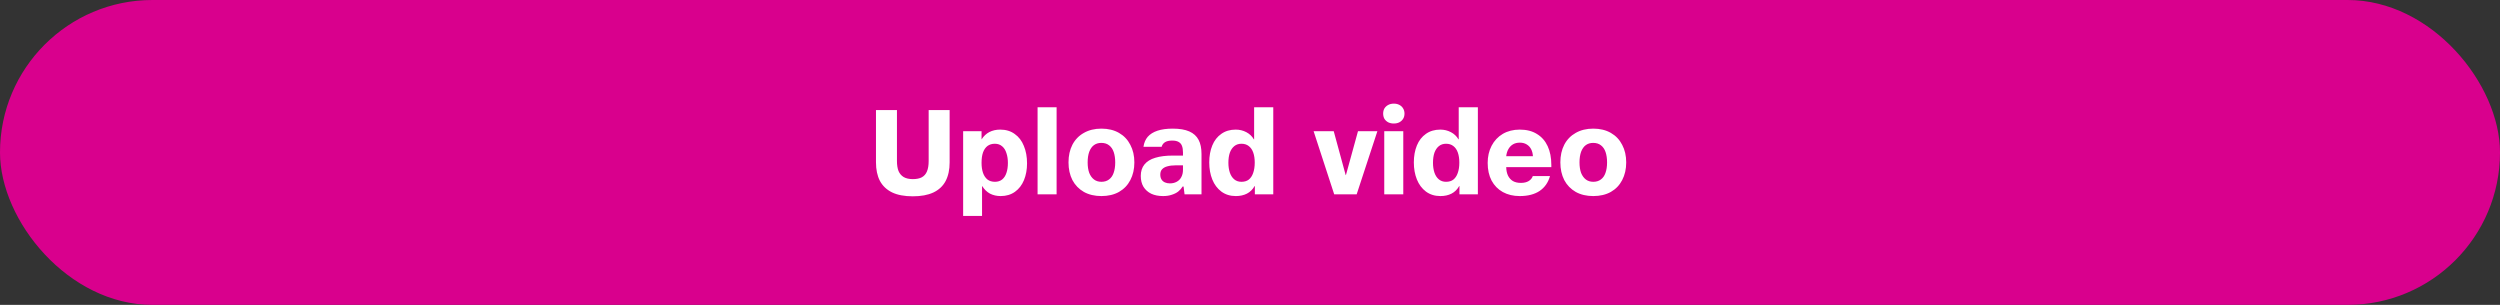 <svg width="328" height="40" viewBox="0 0 328 40" fill="none" xmlns="http://www.w3.org/2000/svg">
<rect x="0" y="0" width="328" height="40" fill="#333333" stroke="none"/>
<rect width="328" height="40" rx="20" fill="#D9008D"/>
<path d="M119.76 25.756C118.661 25.756 117.755 25.585 117.04 25.244C116.325 24.892 115.792 24.385 115.44 23.724C115.099 23.063 114.928 22.252 114.928 21.292V14.444H117.68V21.116C117.68 21.649 117.749 22.092 117.888 22.444C118.037 22.785 118.261 23.047 118.56 23.228C118.869 23.409 119.269 23.5 119.76 23.5C120.251 23.5 120.645 23.42 120.944 23.26C121.253 23.089 121.477 22.833 121.616 22.492C121.765 22.14 121.84 21.687 121.84 21.132V14.444H124.592V21.308C124.592 22.268 124.416 23.084 124.064 23.756C123.712 24.417 123.173 24.919 122.448 25.26C121.733 25.591 120.837 25.756 119.76 25.756ZM126.364 17.212H128.78V18.268H128.796C129.062 17.852 129.398 17.537 129.804 17.324C130.22 17.111 130.694 17.004 131.228 17.004C131.974 17.004 132.609 17.196 133.132 17.58C133.665 17.953 134.065 18.476 134.332 19.148C134.609 19.809 134.748 20.572 134.748 21.436C134.748 22.247 134.614 22.977 134.348 23.628C134.081 24.279 133.686 24.791 133.164 25.164C132.641 25.537 132.017 25.724 131.292 25.724C130.769 25.724 130.3 25.617 129.884 25.404C129.478 25.18 129.142 24.855 128.876 24.428H128.844V28.332H126.364V17.212ZM130.54 23.852C130.913 23.852 131.228 23.751 131.484 23.548C131.74 23.335 131.926 23.047 132.044 22.684C132.172 22.311 132.236 21.873 132.236 21.372C132.236 20.892 132.172 20.465 132.044 20.092C131.926 19.708 131.74 19.409 131.484 19.196C131.228 18.972 130.908 18.86 130.524 18.86C130.15 18.86 129.83 18.956 129.564 19.148C129.308 19.34 129.11 19.623 128.972 19.996C128.844 20.359 128.78 20.817 128.78 21.372C128.78 21.873 128.844 22.311 128.972 22.684C129.1 23.047 129.292 23.335 129.548 23.548C129.814 23.751 130.145 23.852 130.54 23.852ZM136.13 14.076H138.626V25.5H136.13V14.076ZM144.508 25.724C143.623 25.724 142.855 25.543 142.204 25.18C141.553 24.807 141.052 24.289 140.7 23.628C140.359 22.956 140.188 22.183 140.188 21.308C140.188 20.423 140.359 19.649 140.7 18.988C141.052 18.316 141.553 17.799 142.204 17.436C142.855 17.063 143.623 16.876 144.508 16.876C145.393 16.876 146.161 17.063 146.812 17.436C147.463 17.809 147.959 18.332 148.3 19.004C148.652 19.665 148.828 20.433 148.828 21.308C148.828 22.183 148.652 22.956 148.3 23.628C147.959 24.289 147.463 24.807 146.812 25.18C146.161 25.543 145.393 25.724 144.508 25.724ZM144.508 23.852C144.903 23.852 145.233 23.751 145.5 23.548C145.777 23.345 145.98 23.057 146.108 22.684C146.247 22.3 146.316 21.841 146.316 21.308C146.316 20.796 146.252 20.348 146.124 19.964C145.996 19.58 145.793 19.281 145.516 19.068C145.249 18.855 144.908 18.748 144.492 18.748C144.119 18.748 143.799 18.844 143.532 19.036C143.265 19.228 143.057 19.521 142.908 19.916C142.769 20.3 142.7 20.764 142.7 21.308C142.7 21.841 142.769 22.3 142.908 22.684C143.057 23.057 143.265 23.345 143.532 23.548C143.799 23.751 144.124 23.852 144.508 23.852ZM152.598 25.724C152.001 25.724 151.483 25.623 151.046 25.42C150.609 25.207 150.267 24.903 150.022 24.508C149.787 24.113 149.67 23.639 149.67 23.084C149.67 22.476 149.83 21.975 150.15 21.58C150.481 21.175 150.955 20.881 151.574 20.7C152.203 20.508 152.966 20.412 153.862 20.412H155.206V19.996C155.206 19.655 155.163 19.372 155.078 19.148C154.993 18.913 154.843 18.737 154.63 18.62C154.427 18.503 154.15 18.444 153.798 18.444C153.393 18.444 153.078 18.513 152.854 18.652C152.63 18.791 152.481 18.993 152.406 19.26H150.022C150.097 18.737 150.283 18.3 150.582 17.948C150.891 17.596 151.318 17.329 151.862 17.148C152.406 16.967 153.073 16.876 153.862 16.876C154.758 16.876 155.483 16.999 156.038 17.244C156.593 17.489 156.998 17.857 157.254 18.348C157.51 18.828 157.638 19.447 157.638 20.204V25.5H155.414L155.286 24.476H155.158C155.019 24.711 154.833 24.924 154.598 25.116C154.374 25.297 154.091 25.441 153.75 25.548C153.419 25.665 153.035 25.724 152.598 25.724ZM153.494 24.06C153.825 24.06 154.118 23.991 154.374 23.852C154.641 23.713 154.843 23.511 154.982 23.244C155.131 22.977 155.206 22.657 155.206 22.284V21.692H154.262C153.835 21.692 153.473 21.735 153.174 21.82C152.875 21.895 152.641 22.023 152.47 22.204C152.31 22.375 152.23 22.609 152.23 22.908C152.23 23.164 152.283 23.377 152.39 23.548C152.497 23.719 152.646 23.847 152.838 23.932C153.03 24.017 153.249 24.06 153.494 24.06ZM162.141 25.724C161.405 25.724 160.77 25.527 160.237 25.132C159.714 24.737 159.319 24.209 159.053 23.548C158.786 22.887 158.653 22.14 158.653 21.308C158.653 20.476 158.786 19.735 159.053 19.084C159.319 18.433 159.714 17.927 160.237 17.564C160.759 17.191 161.389 17.004 162.125 17.004C162.626 17.004 163.09 17.116 163.517 17.34C163.943 17.564 164.274 17.879 164.509 18.284H164.541V14.076H167.053V25.5H164.637V24.412H164.605C164.349 24.86 164.013 25.191 163.597 25.404C163.181 25.617 162.695 25.724 162.141 25.724ZM162.877 23.852C163.271 23.852 163.591 23.756 163.837 23.564C164.093 23.361 164.285 23.073 164.413 22.7C164.551 22.316 164.621 21.863 164.621 21.34C164.621 20.828 164.557 20.391 164.429 20.028C164.301 19.655 164.103 19.367 163.837 19.164C163.581 18.961 163.261 18.86 162.877 18.86C162.514 18.86 162.205 18.961 161.949 19.164C161.693 19.367 161.495 19.655 161.357 20.028C161.229 20.401 161.165 20.844 161.165 21.356C161.165 21.836 161.229 22.268 161.357 22.652C161.485 23.025 161.677 23.319 161.933 23.532C162.189 23.745 162.503 23.852 162.877 23.852ZM172.345 17.212H174.985L176.553 22.972H176.585L178.169 17.212H180.713L177.993 25.5H175.049L172.345 17.212ZM181.614 17.212H184.11V25.5H181.614V17.212ZM182.862 16.204C182.585 16.204 182.34 16.151 182.126 16.044C181.913 15.927 181.748 15.772 181.63 15.58C181.524 15.377 181.47 15.153 181.47 14.908C181.47 14.652 181.524 14.428 181.63 14.236C181.748 14.044 181.913 13.889 182.126 13.772C182.34 13.655 182.59 13.596 182.878 13.596C183.156 13.596 183.401 13.655 183.614 13.772C183.828 13.889 183.988 14.044 184.094 14.236C184.212 14.428 184.27 14.652 184.27 14.908C184.27 15.164 184.212 15.388 184.094 15.58C183.977 15.772 183.812 15.927 183.598 16.044C183.396 16.151 183.15 16.204 182.862 16.204ZM188.984 25.724C188.248 25.724 187.614 25.527 187.08 25.132C186.558 24.737 186.163 24.209 185.896 23.548C185.63 22.887 185.496 22.14 185.496 21.308C185.496 20.476 185.63 19.735 185.896 19.084C186.163 18.433 186.558 17.927 187.08 17.564C187.603 17.191 188.232 17.004 188.968 17.004C189.47 17.004 189.934 17.116 190.36 17.34C190.787 17.564 191.118 17.879 191.352 18.284H191.384V14.076H193.896V25.5H191.48V24.412H191.448C191.192 24.86 190.856 25.191 190.44 25.404C190.024 25.617 189.539 25.724 188.984 25.724ZM189.72 23.852C190.115 23.852 190.435 23.756 190.68 23.564C190.936 23.361 191.128 23.073 191.256 22.7C191.395 22.316 191.464 21.863 191.464 21.34C191.464 20.828 191.4 20.391 191.272 20.028C191.144 19.655 190.947 19.367 190.68 19.164C190.424 18.961 190.104 18.86 189.72 18.86C189.358 18.86 189.048 18.961 188.792 19.164C188.536 19.367 188.339 19.655 188.2 20.028C188.072 20.401 188.008 20.844 188.008 21.356C188.008 21.836 188.072 22.268 188.2 22.652C188.328 23.025 188.52 23.319 188.776 23.532C189.032 23.745 189.347 23.852 189.72 23.852ZM199.391 25.724C198.548 25.724 197.807 25.548 197.167 25.196C196.537 24.844 196.047 24.343 195.695 23.692C195.353 23.041 195.183 22.268 195.183 21.372C195.183 20.54 195.353 19.793 195.695 19.132C196.047 18.46 196.537 17.937 197.167 17.564C197.807 17.191 198.548 17.004 199.391 17.004C200.287 17.004 201.039 17.196 201.647 17.58C202.265 17.953 202.735 18.487 203.055 19.18C203.375 19.873 203.535 20.695 203.535 21.644V21.932H197.151V20.492H201.119C201.097 20.129 201.017 19.82 200.879 19.564C200.74 19.297 200.543 19.089 200.287 18.94C200.041 18.791 199.748 18.716 199.407 18.716C199.065 18.716 198.772 18.785 198.527 18.924C198.281 19.063 198.079 19.265 197.919 19.532C197.759 19.799 197.657 20.119 197.615 20.492V21.932C197.625 22.369 197.705 22.743 197.855 23.052C198.004 23.351 198.217 23.585 198.495 23.756C198.783 23.916 199.129 23.996 199.535 23.996C199.951 23.996 200.292 23.916 200.559 23.756C200.825 23.596 201.007 23.377 201.103 23.1H203.359C203.124 23.943 202.671 24.593 201.999 25.052C201.327 25.5 200.457 25.724 199.391 25.724ZM209.039 25.724C208.154 25.724 207.386 25.543 206.735 25.18C206.085 24.807 205.583 24.289 205.231 23.628C204.89 22.956 204.719 22.183 204.719 21.308C204.719 20.423 204.89 19.649 205.231 18.988C205.583 18.316 206.085 17.799 206.735 17.436C207.386 17.063 208.154 16.876 209.039 16.876C209.925 16.876 210.693 17.063 211.343 17.436C211.994 17.809 212.49 18.332 212.831 19.004C213.183 19.665 213.359 20.433 213.359 21.308C213.359 22.183 213.183 22.956 212.831 23.628C212.49 24.289 211.994 24.807 211.343 25.18C210.693 25.543 209.925 25.724 209.039 25.724ZM209.039 23.852C209.434 23.852 209.765 23.751 210.031 23.548C210.309 23.345 210.511 23.057 210.639 22.684C210.778 22.3 210.847 21.841 210.847 21.308C210.847 20.796 210.783 20.348 210.655 19.964C210.527 19.58 210.325 19.281 210.047 19.068C209.781 18.855 209.439 18.748 209.023 18.748C208.65 18.748 208.33 18.844 208.063 19.036C207.797 19.228 207.589 19.521 207.439 19.916C207.301 20.3 207.231 20.764 207.231 21.308C207.231 21.841 207.301 22.3 207.439 22.684C207.589 23.057 207.797 23.345 208.063 23.548C208.33 23.751 208.655 23.852 209.039 23.852Z" fill="white"/>
</svg>
